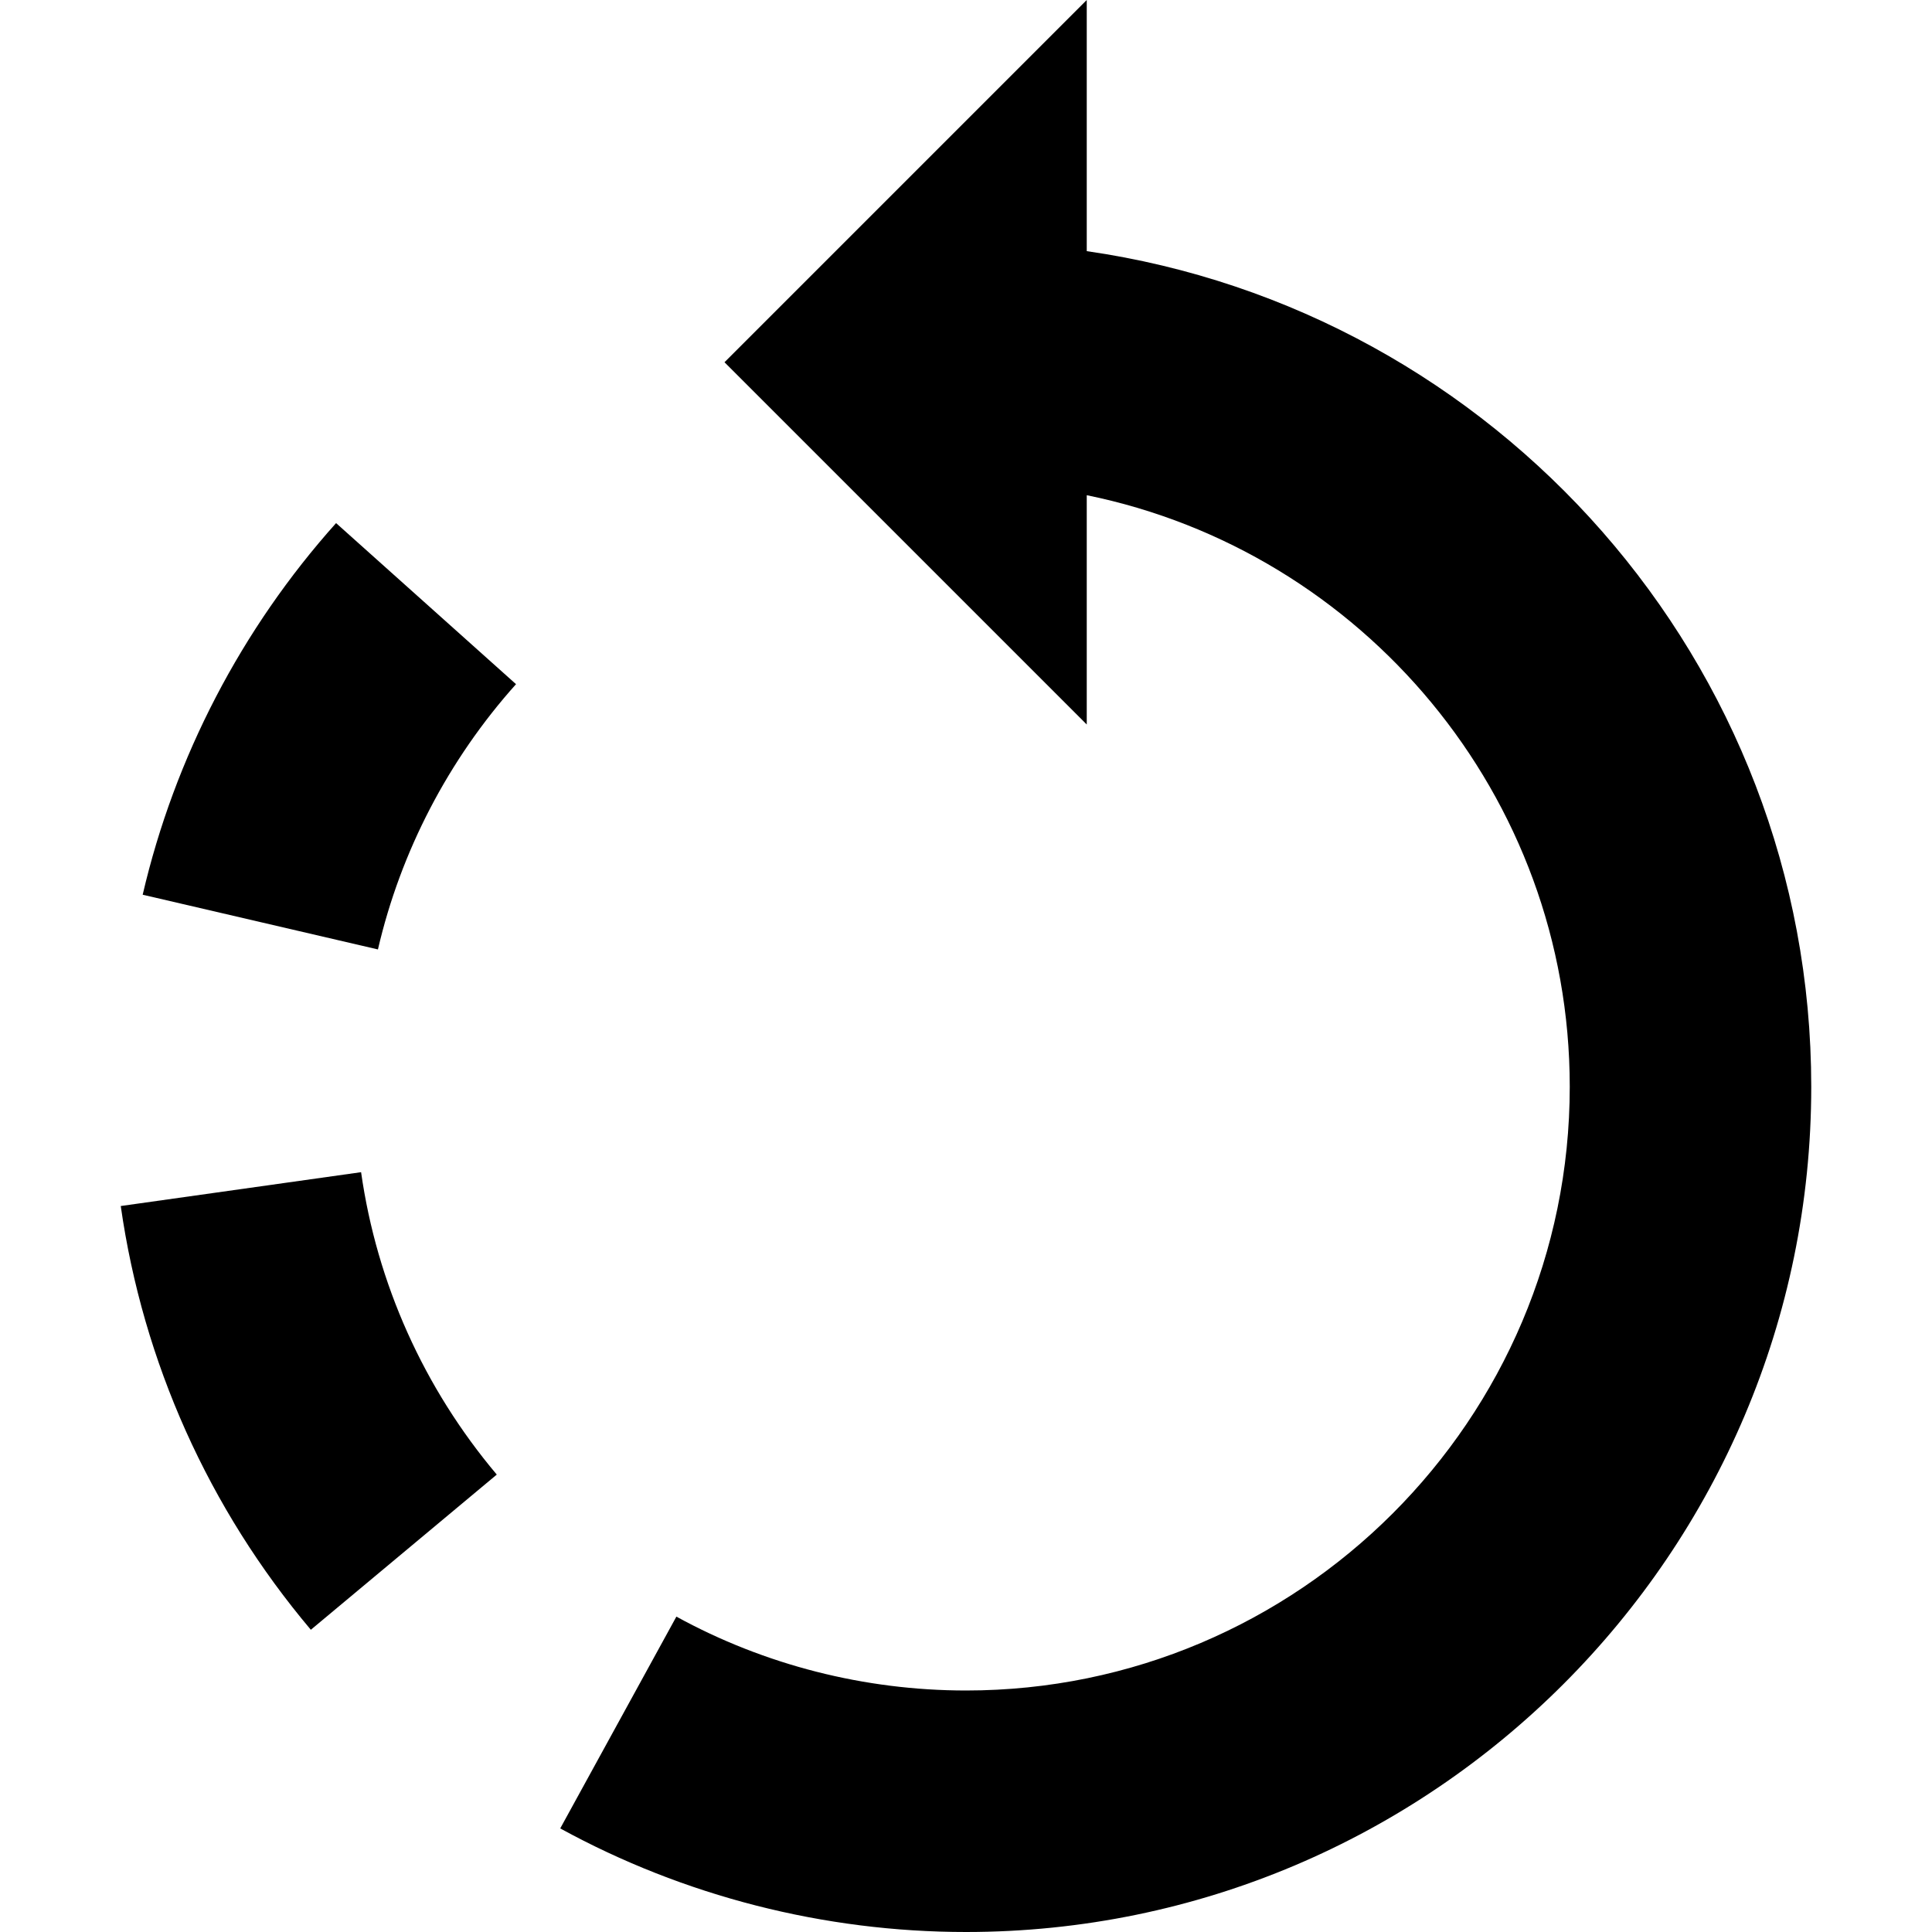 <svg id="Capa_1" enable-background="new 0 0 488.471 488.471" height="512" viewBox="0 0 488.471 488.471" width="512" xmlns="http://www.w3.org/2000/svg">
    <g>
        <path d="m36.075 226.213 59.479 13.834c5.754-24.79 17.829-47.986 34.912-67.066l-45.496-40.726c-23.911 26.713-40.815 59.21-48.895 93.958z"/>
        <path d="m30.53 304.921c5.618 39.459 22.232 76.517 48.06 107.136l47.011-39.235c-18.442-21.883-30.308-48.313-34.307-76.458 0 .001-60.764 8.558-60.764 8.557z"/>
        <path d="m274.765 63.496v-63.496l-91.588 91.588 91.588 91.588v-57.973c69.586 14.186 122.118 75.85 122.118 149.561 0 84.165-68.482 152.647-152.647 152.647-25.625 0-50.952-6.455-73.223-18.678l-29.367 53.546c31.26 17.128 66.739 26.191 102.59 26.191 117.839 0 213.706-95.881 213.706-213.706-.001-107.433-79.786-196.374-183.177-211.268z"/>
    </g>
</svg>